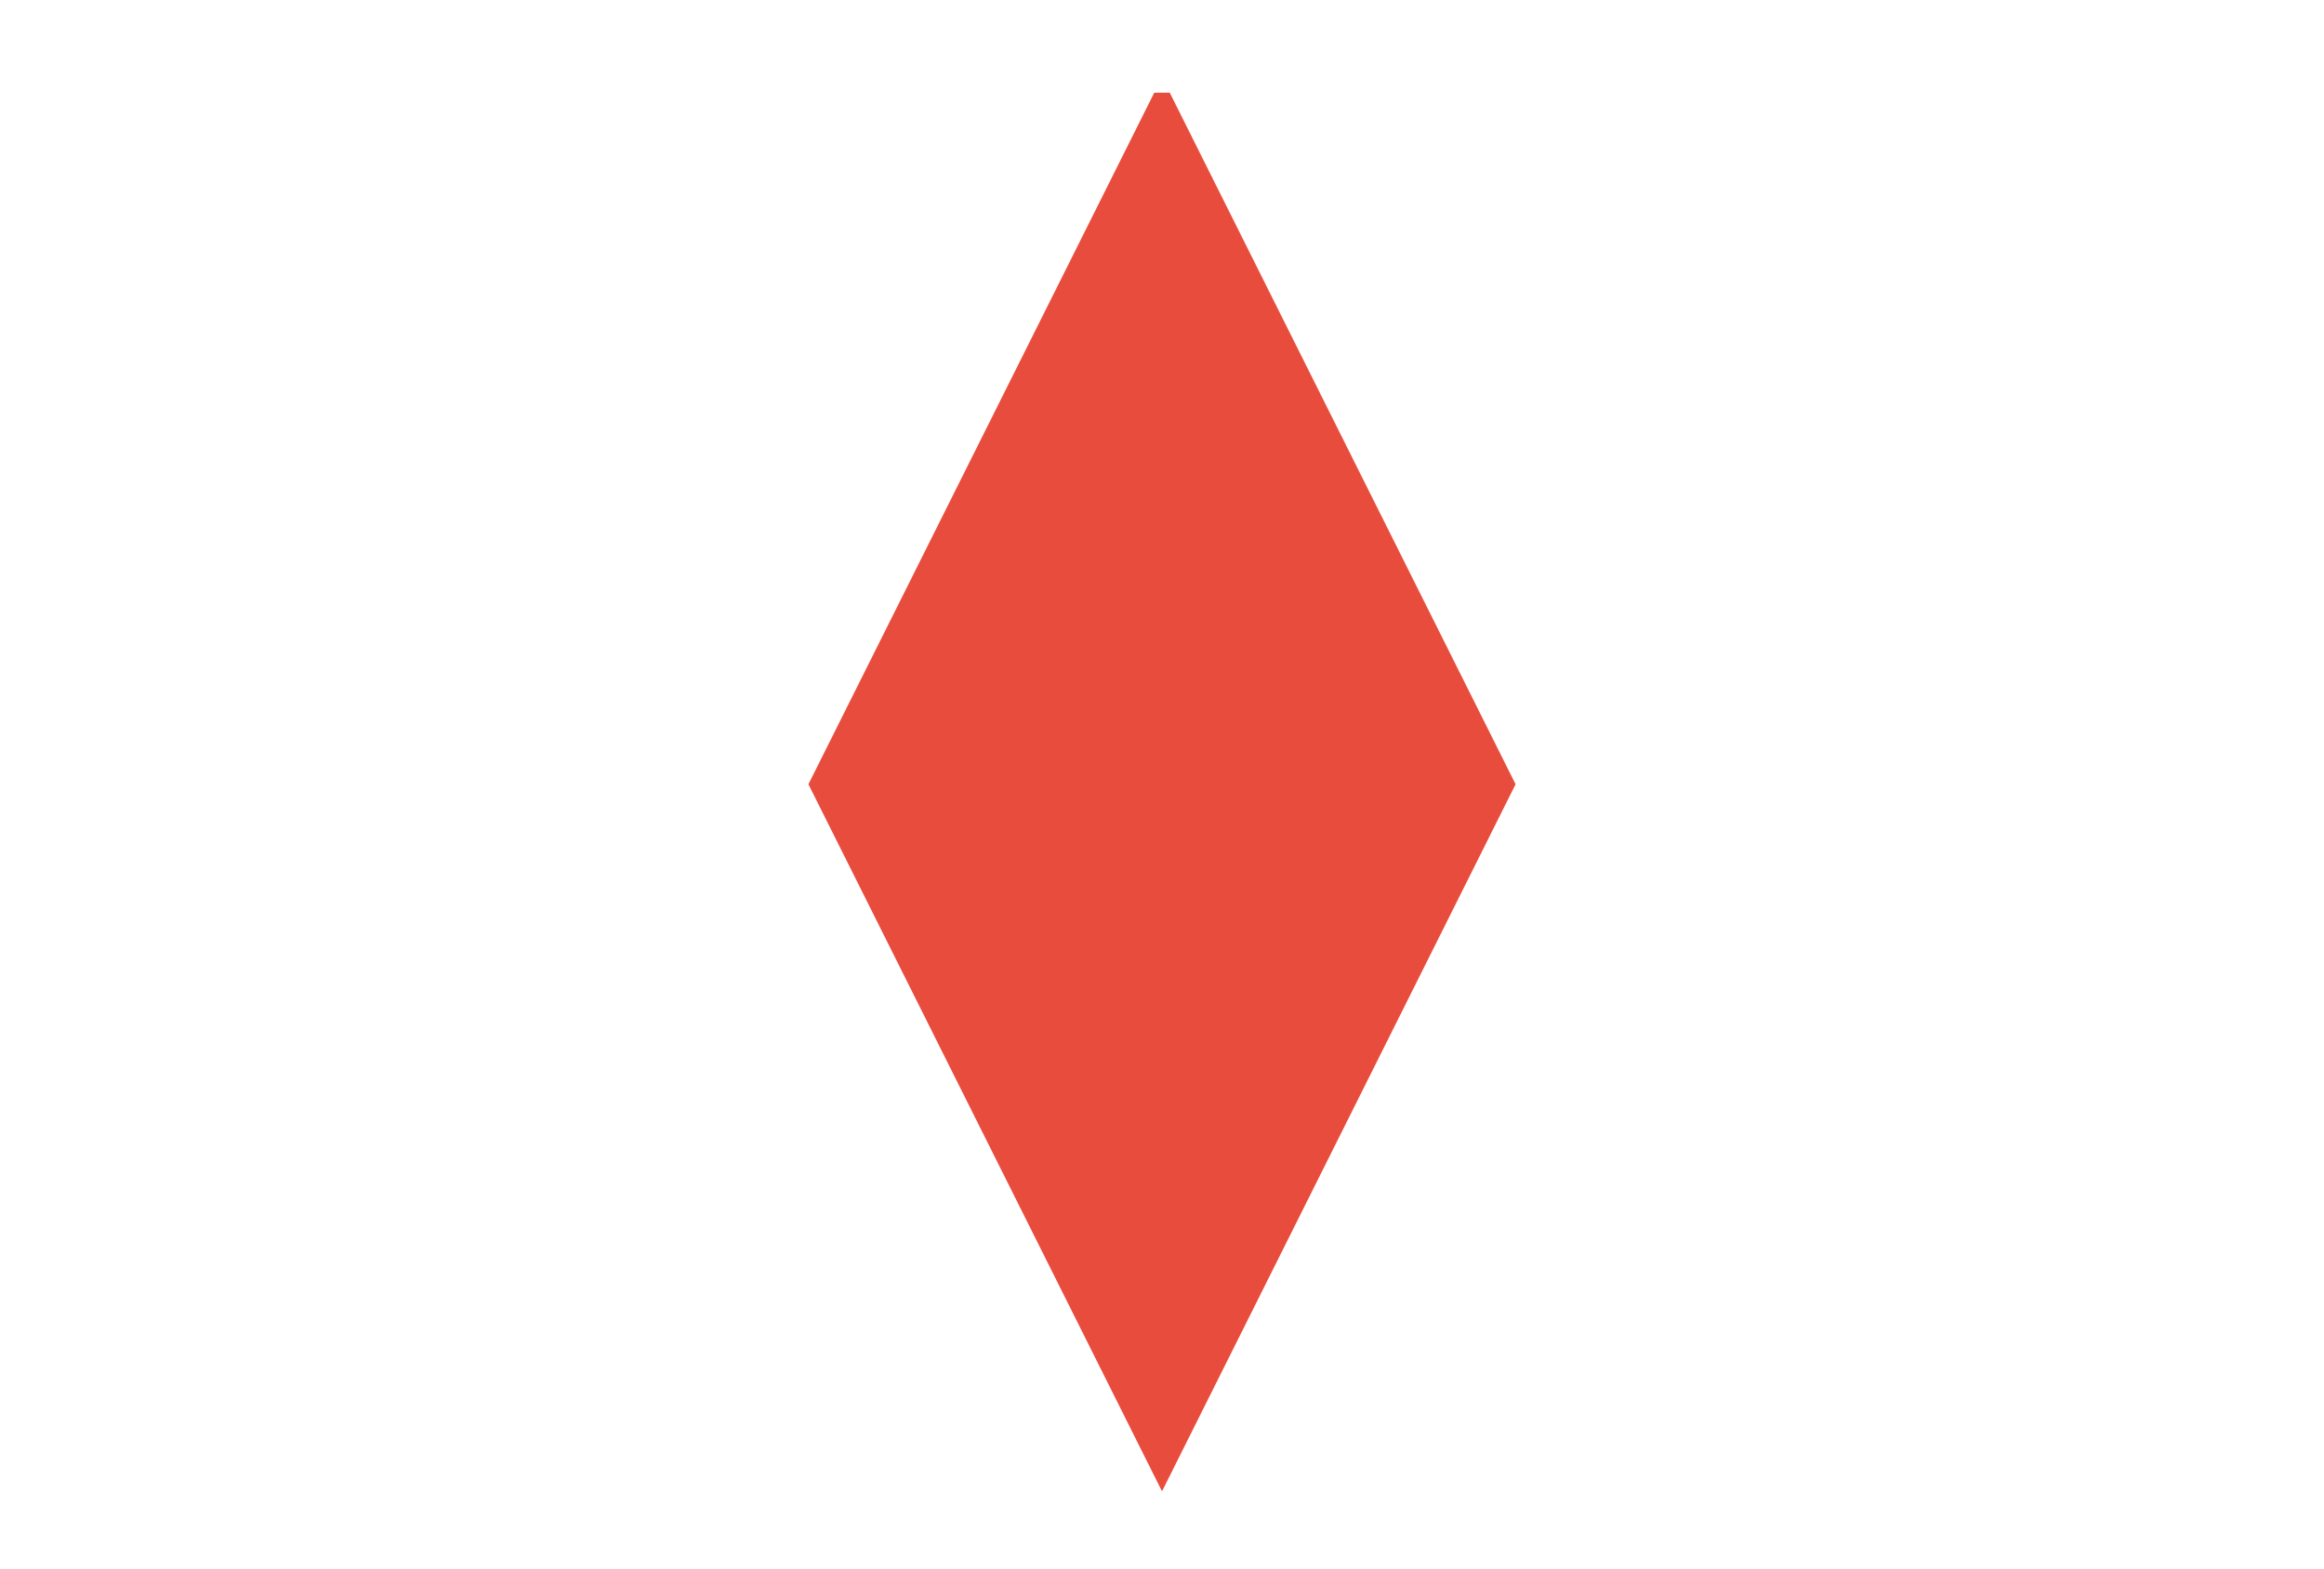 <?xml version="1.0" encoding="UTF-8" standalone="no"?><!-- Generator: Gravit.io -->
<svg xmlns="http://www.w3.org/2000/svg" xmlns:xlink="http://www.w3.org/1999/xlink"
  style="isolation:isolate" viewBox="0 0 168 100" width="160" height="108">
  <defs>
    <clipPath id="_clipPath_5ux3XuiJkuDN58yVcYo77o4NyU93ukBF">
      <rect width="168" height="108" />
    </clipPath>
    <pattern id="striped-red" patternUnits="userSpaceOnUse" width="4" height="4">
      <path d="M-1,1 H5" style="stroke:#e74c3c; stroke-width:1" />
    </pattern>
    <pattern id="striped-green" patternUnits="userSpaceOnUse" width="4" height="4">
      <path d="M-1,1 H5" style="stroke:#27ae60; stroke-width:1" />
    </pattern>
    <pattern id="striped-purple" patternUnits="userSpaceOnUse" width="4" height="4">
      <path d="M-1,1 H5" style="stroke:#8e44ad; stroke-width:1" />
    </pattern>
  </defs>
  <g clip-path="url(#_clipPath_5ux3XuiJkuDN58yVcYo77o4NyU93ukBF)">
    <path d=" M 84 0 L 109 50 L 84 100 L 59 50 L 84 0 Z  " fill="#e74c3c"
vector-effect="non-scaling-stroke" stroke-width="1" stroke="#e74c3c"
stroke-opacity="100" stroke-linejoin="miter" stroke-linecap="butt" stroke-miterlimit="4" />
  </g>
  </svg>
  
